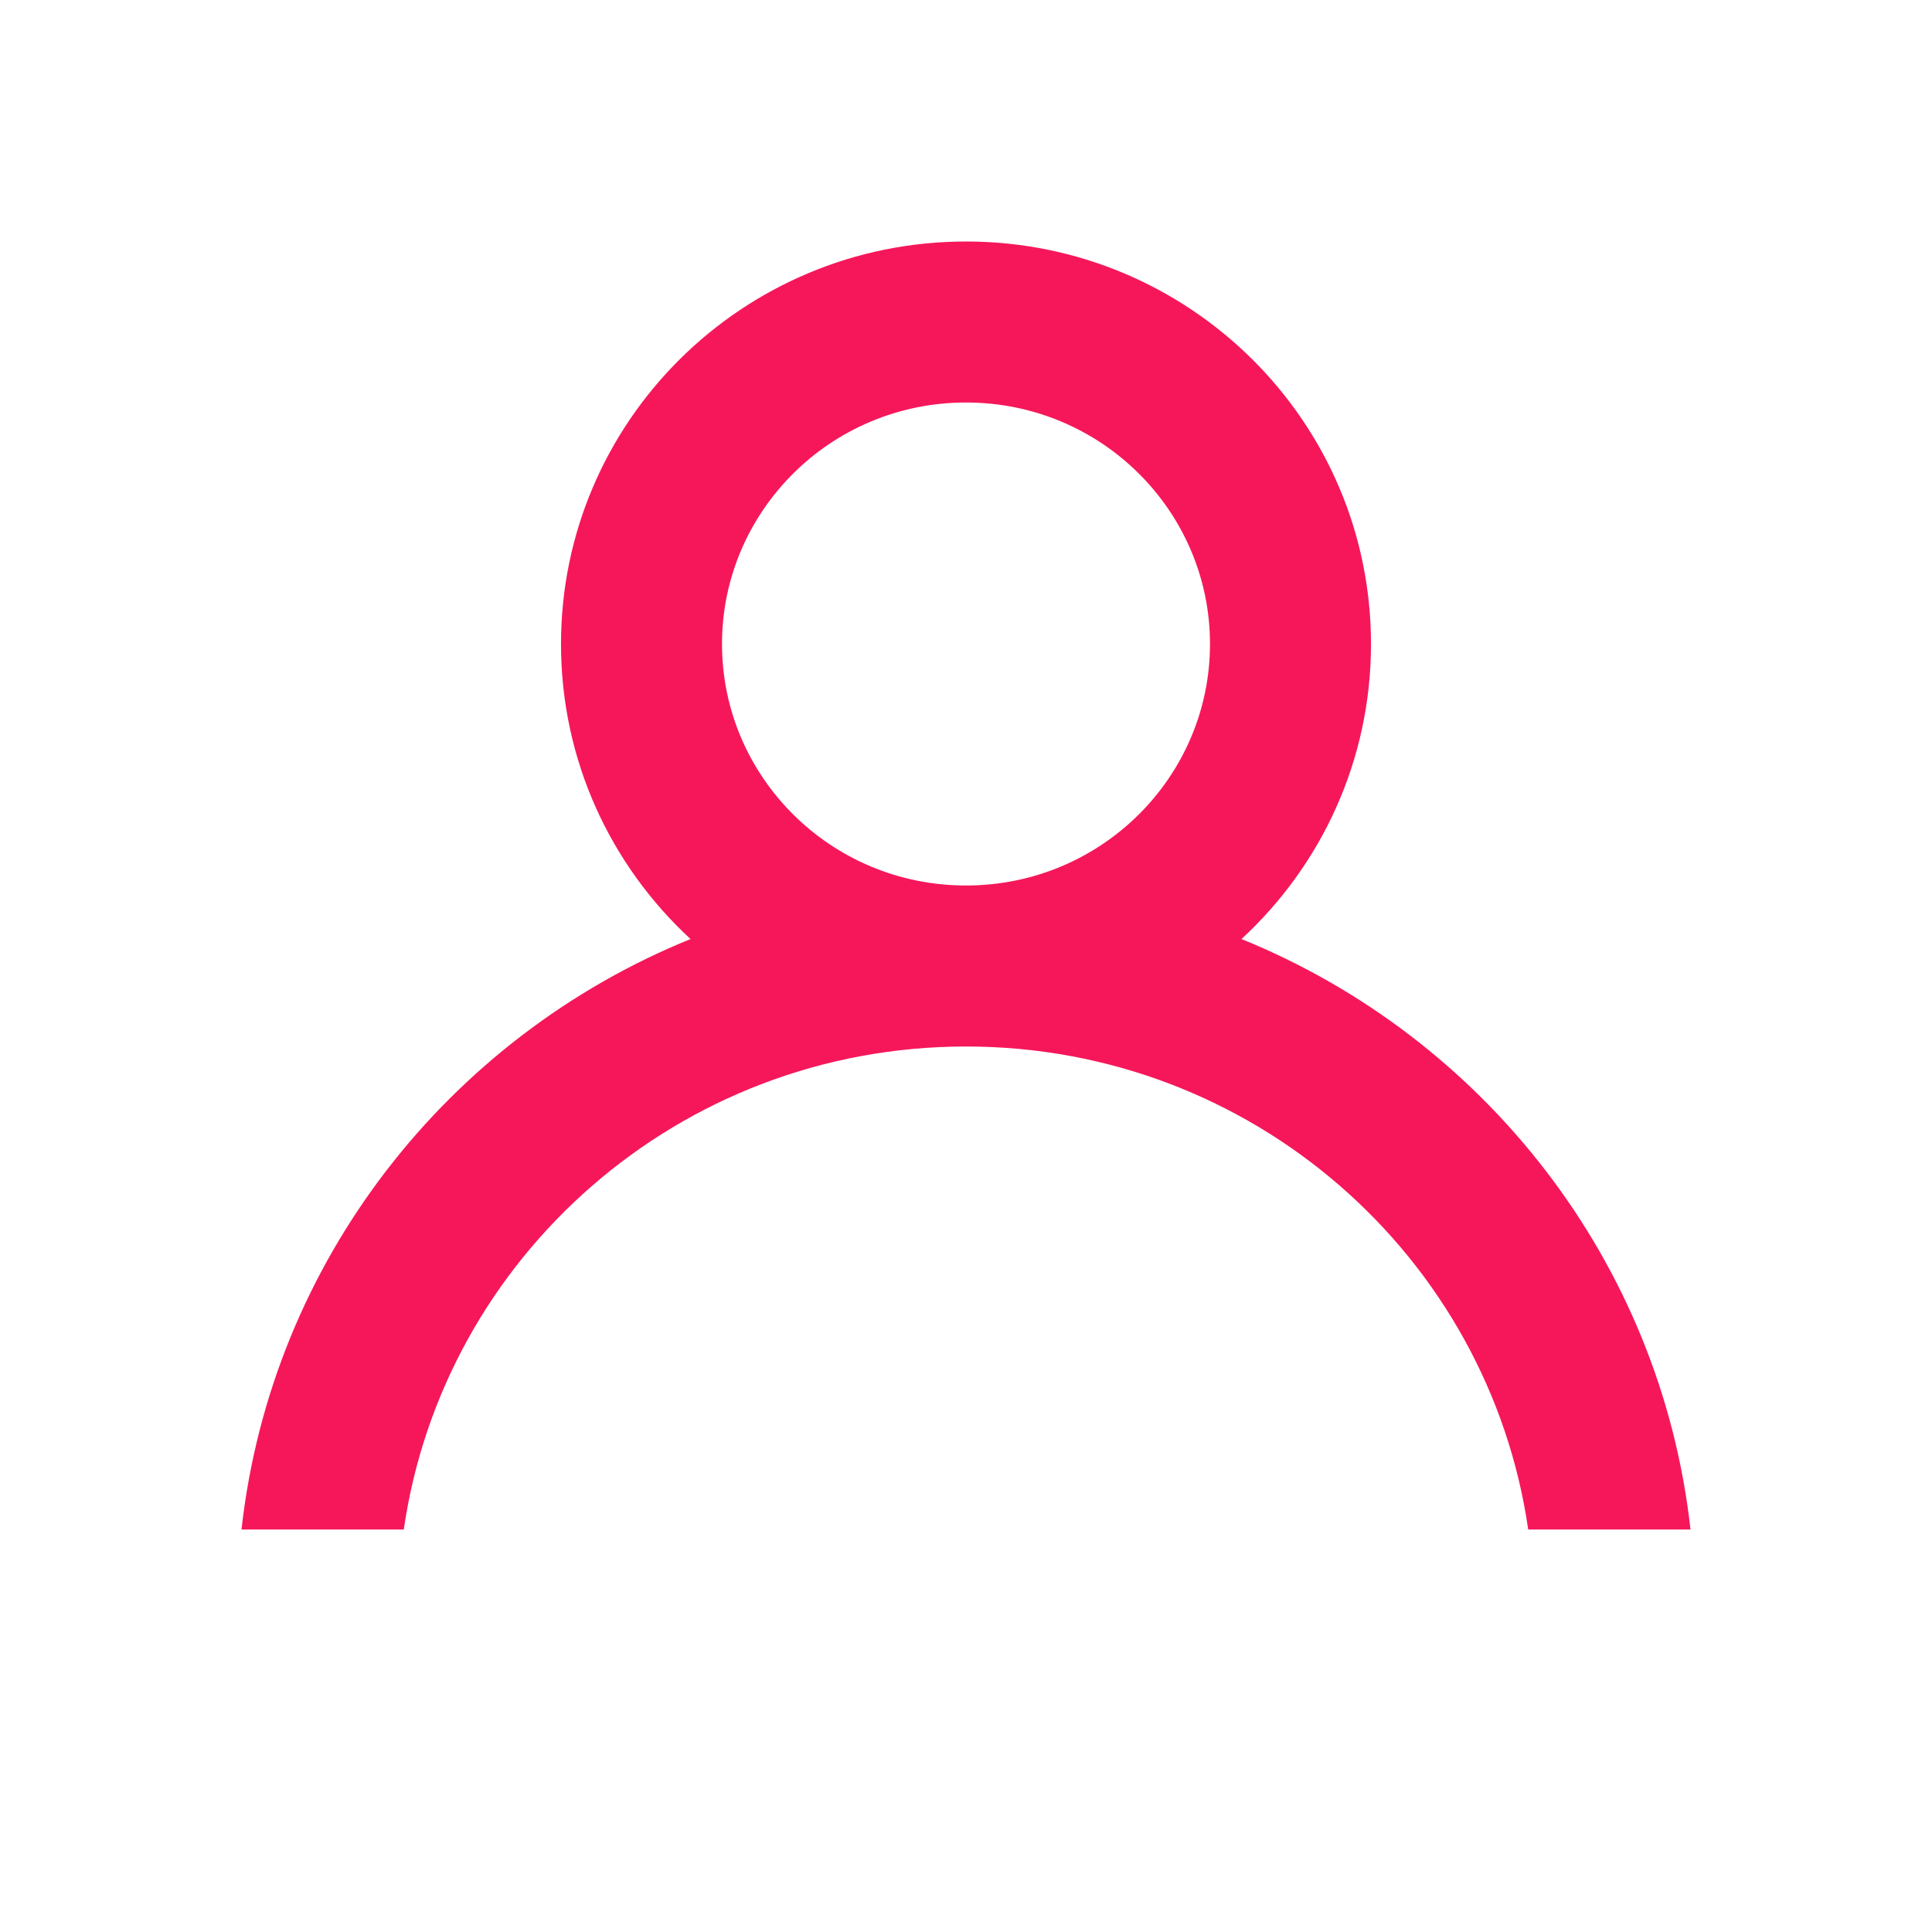 <svg width="24" height="24" viewBox="0 0 24 24" fill="none" xmlns="http://www.w3.org/2000/svg">
<path fill-rule="evenodd" clip-rule="evenodd" d="M17.031 8C17.031 9.448 16.412 10.752 15.422 11.665C18.43 12.886 20.63 15.669 21 19H18.984C18.495 15.616 15.564 13 12 13C8.436 13 5.505 15.616 5.016 19H3C3.37 15.669 5.57 12.886 8.578 11.665C7.588 10.752 6.969 9.448 6.969 8C6.969 5.239 9.222 3 12 3C14.778 3 17.031 5.239 17.031 8ZM12 11C13.685 11 15.031 9.645 15.031 8C15.031 6.355 13.685 5 12 5C10.315 5 8.969 6.355 8.969 8C8.969 9.645 10.315 11 12 11Z" fill="#F6175A"/>
</svg>
